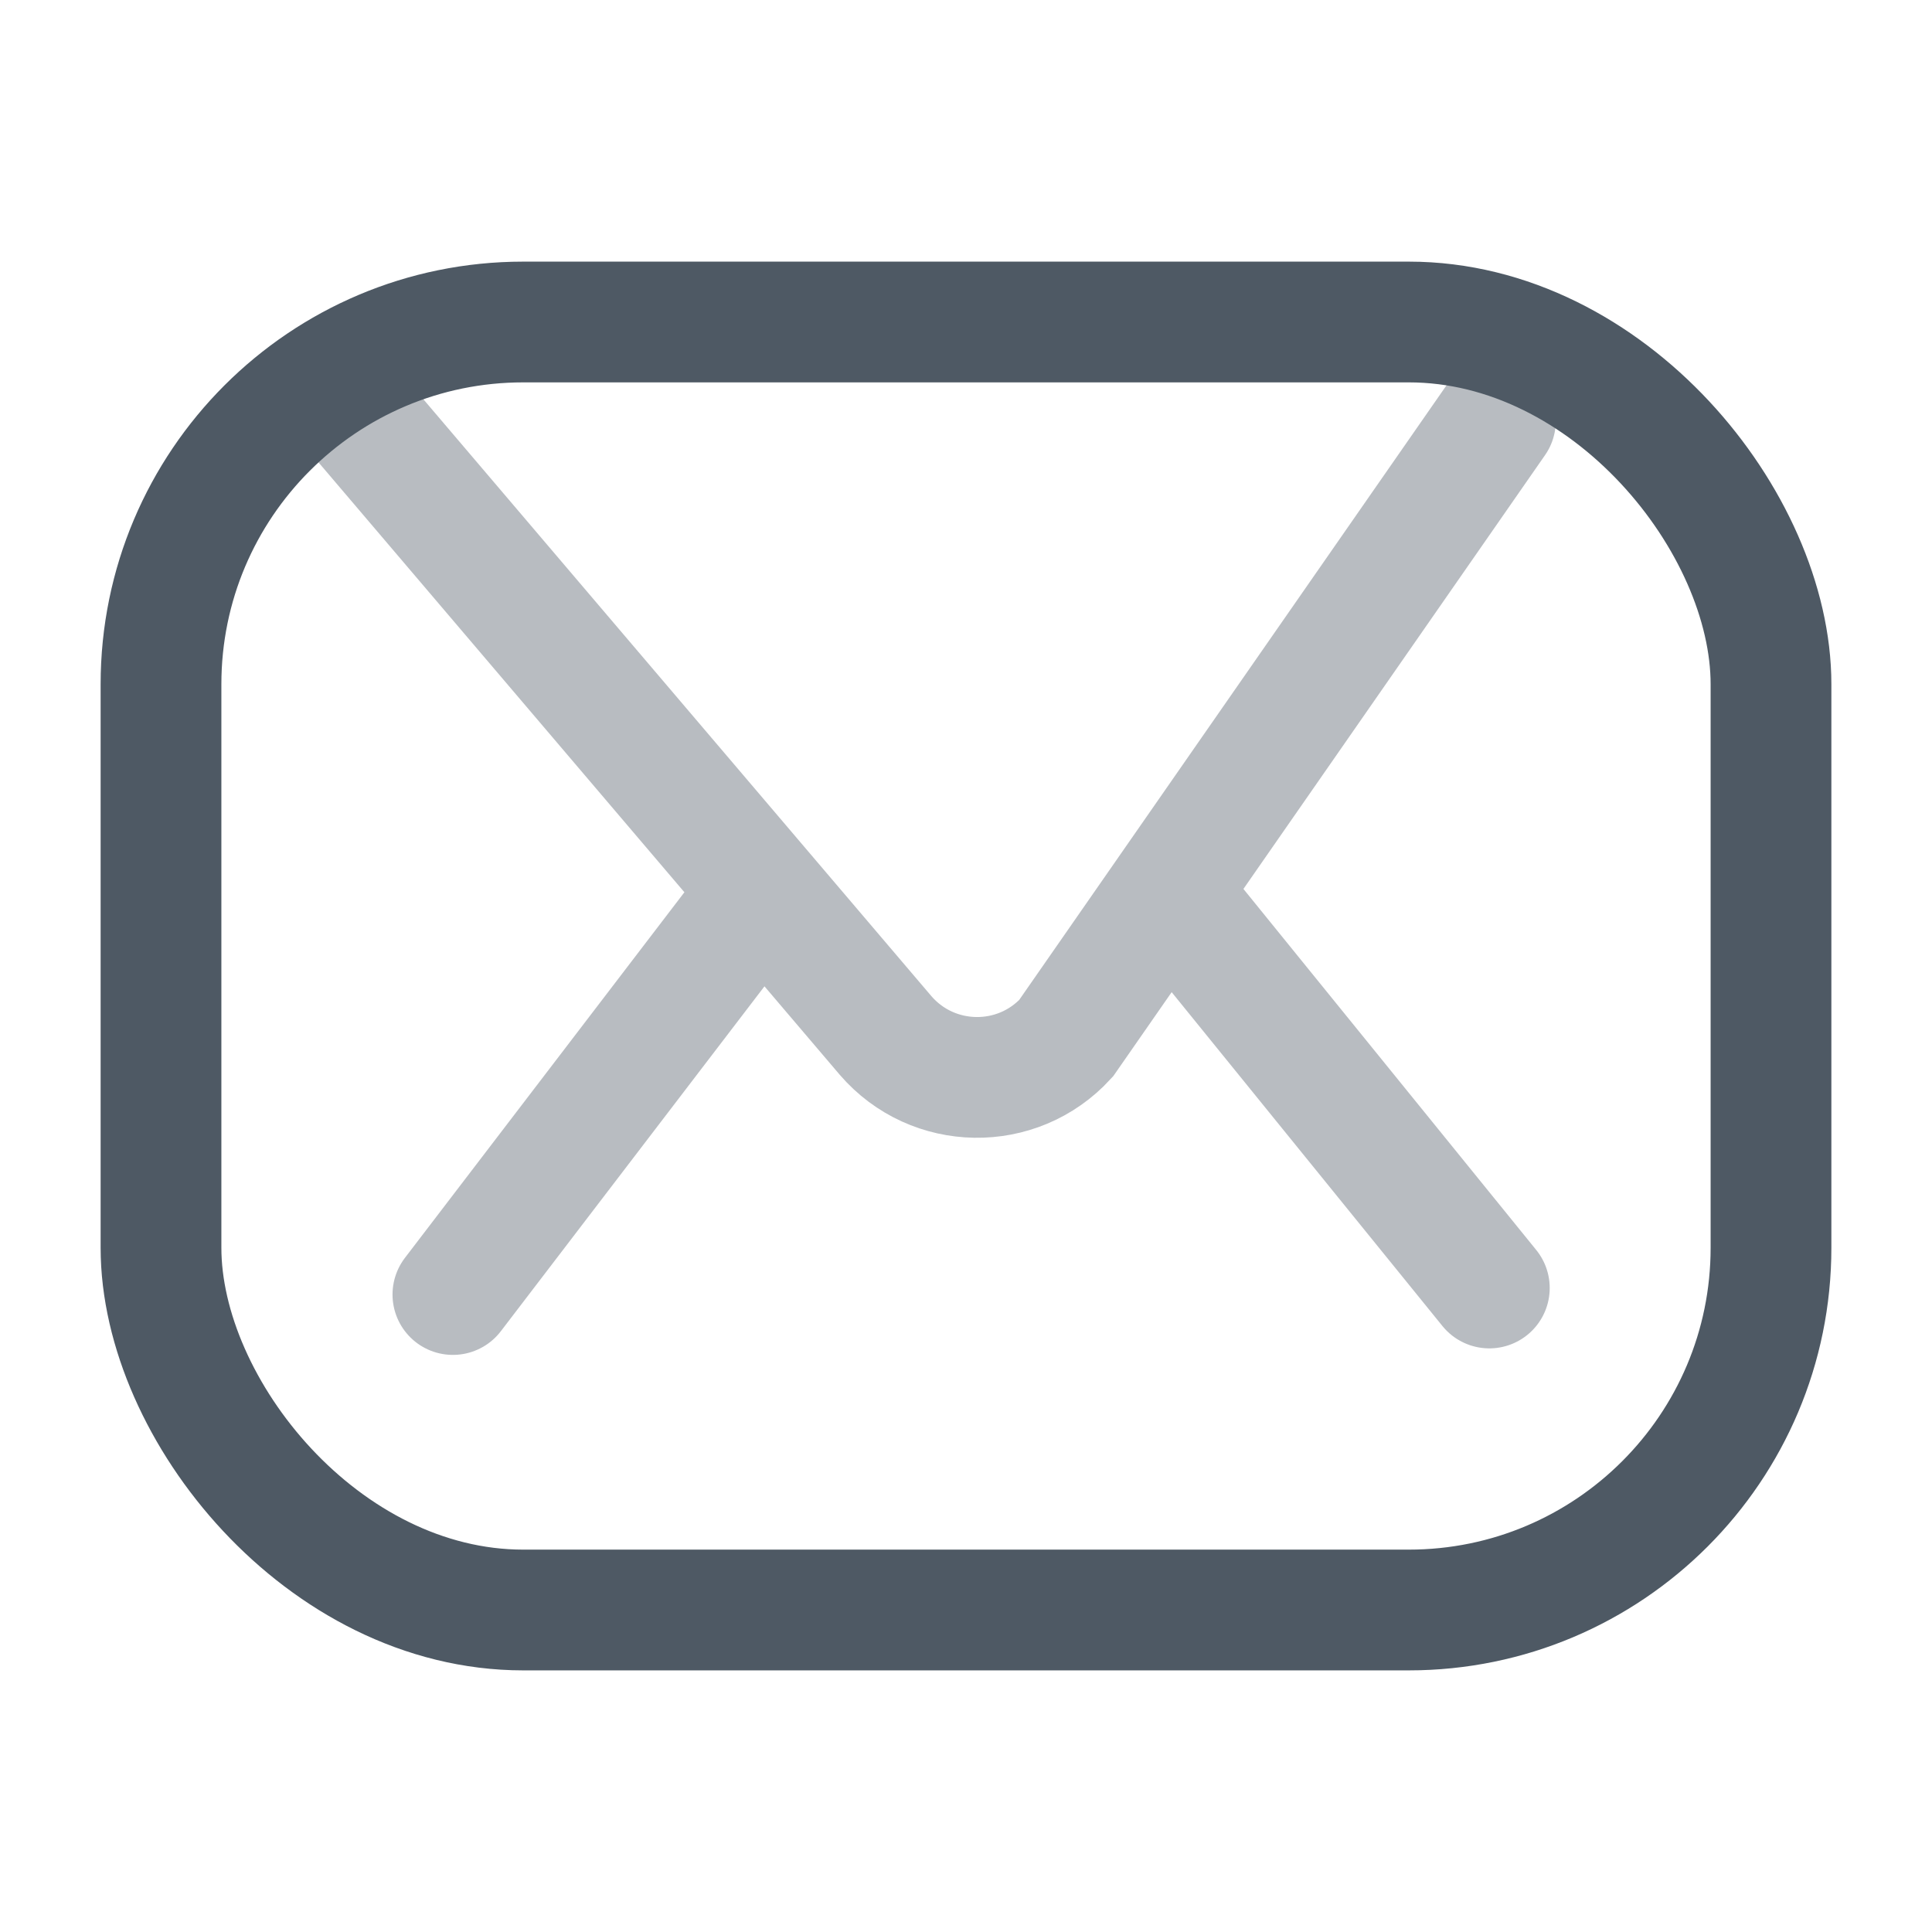 <svg width="24" height="24" viewBox="0 0 24 24" fill="none" xmlns="http://www.w3.org/2000/svg">
<path opacity="0.4" d="M18.577 5.226L13.243 12.898C12.636 13.56 11.587 13.543 11.001 12.863L4.5 5.225M9.088 11.552L5.626 16.081M18.501 16L14.579 11.164" stroke="#4E5964" stroke-width="1.5" stroke-linecap="round"/>
<rect x="2" y="4" width="20" height="16" rx="4.5" stroke="#4E5964" stroke-width="1.5"/>
</svg>
